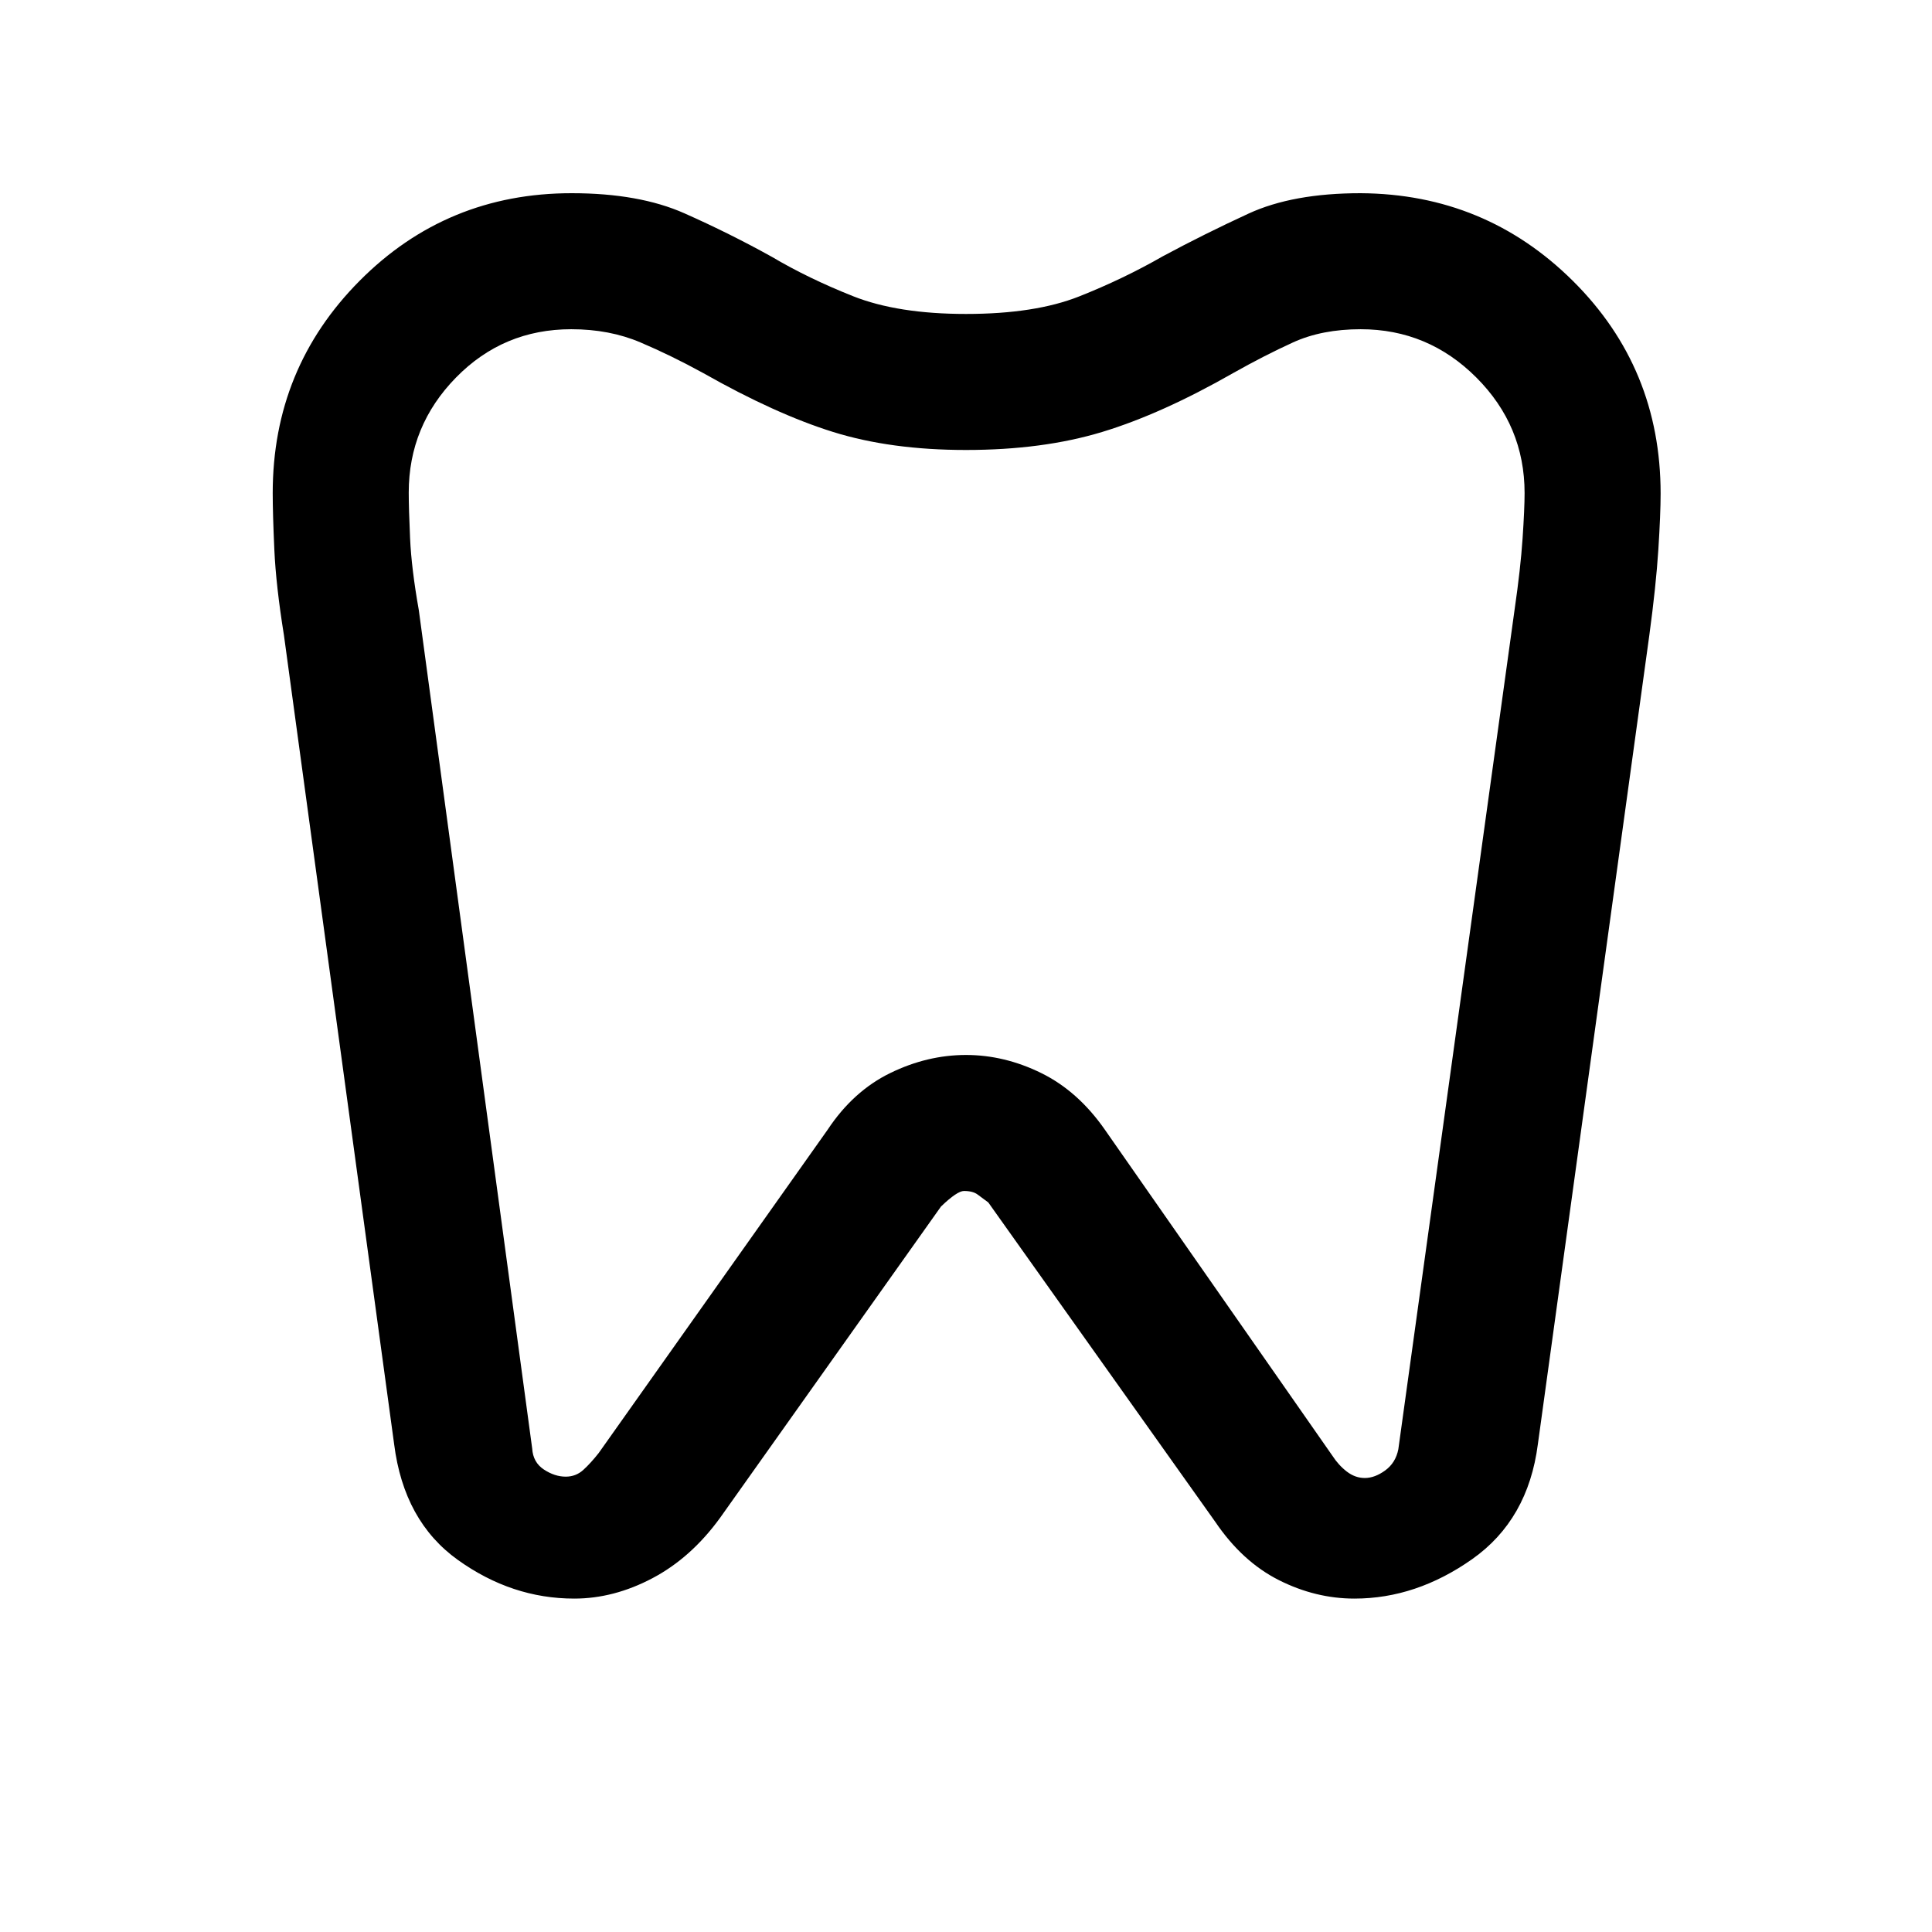 <svg xmlns="http://www.w3.org/2000/svg" height="40" viewBox="0 -960 960 960" width="40"><path d="M676.09-864q61.99.39 105.52 43.63 43.54 43.25 43.54 105.63 0 10.2-1.14 27.98-1.14 17.79-4.47 42.4l-55.39 402q-4.84 37.51-32.65 57.1-27.81 19.59-58.47 19.59-19.34 0-37.56-9.18-18.21-9.18-31.62-28.97L491.08-362.51q-2.82-2.03-5.21-3.86-2.38-1.84-6.87-1.84-3.38 0-11.41 7.7L357.82-205.82q-14.41 19.87-33.61 30.01-19.19 10.14-38.87 10.14-31.03 0-57.84-19.22-26.81-19.21-31.65-57.47l-54.76-402q-3.96-24.61-4.77-42.47-.81-17.86-.81-28.17 0-62.05 43.23-105.52Q221.97-864 284.05-864q33.53 0 56.05 10 22.52 10 43.52 21.67 18 10.66 40.24 19.5Q446.1-804 480-804q34.28 0 56.24-8.71 21.97-8.71 41.58-19.96 20.58-11.06 42.58-21.2 22-10.13 55.69-10.13Zm.06 67.59q-19.3 0-33.65 6.55-14.35 6.55-29.73 15.22-35.57 20.31-65.09 29.27-29.53 8.96-67.68 8.96-37.38 0-66.08-8.96-28.69-8.96-64.51-29.27-15.79-8.67-31.18-15.22-15.38-6.55-34.38-6.55-33.75 0-57.25 23.99t-23.5 57.16q0 7.84.67 22.79.67 14.96 4.33 35.62l56.34 416.59q.41 6.88 5.79 10.44 5.39 3.56 10.88 3.56 5.04 0 8.72-3.34 3.68-3.35 7.66-8.4l113.82-160.74q12.67-19.11 31.07-28.08 18.41-8.97 37.62-8.97 19.08 0 37.35 8.97 18.26 8.97 31.6 28.08l113.1 162.07q3.05 4.72 7.19 7.9 4.14 3.18 8.91 3.18 4.98 0 10.16-3.77t6.51-10.49l57.78-417.28q2.96-20.38 3.96-35.27 1-14.88 1-22.6 0-33.43-23.98-57.42-23.99-23.99-57.43-23.99ZM480-511Z"/></svg>